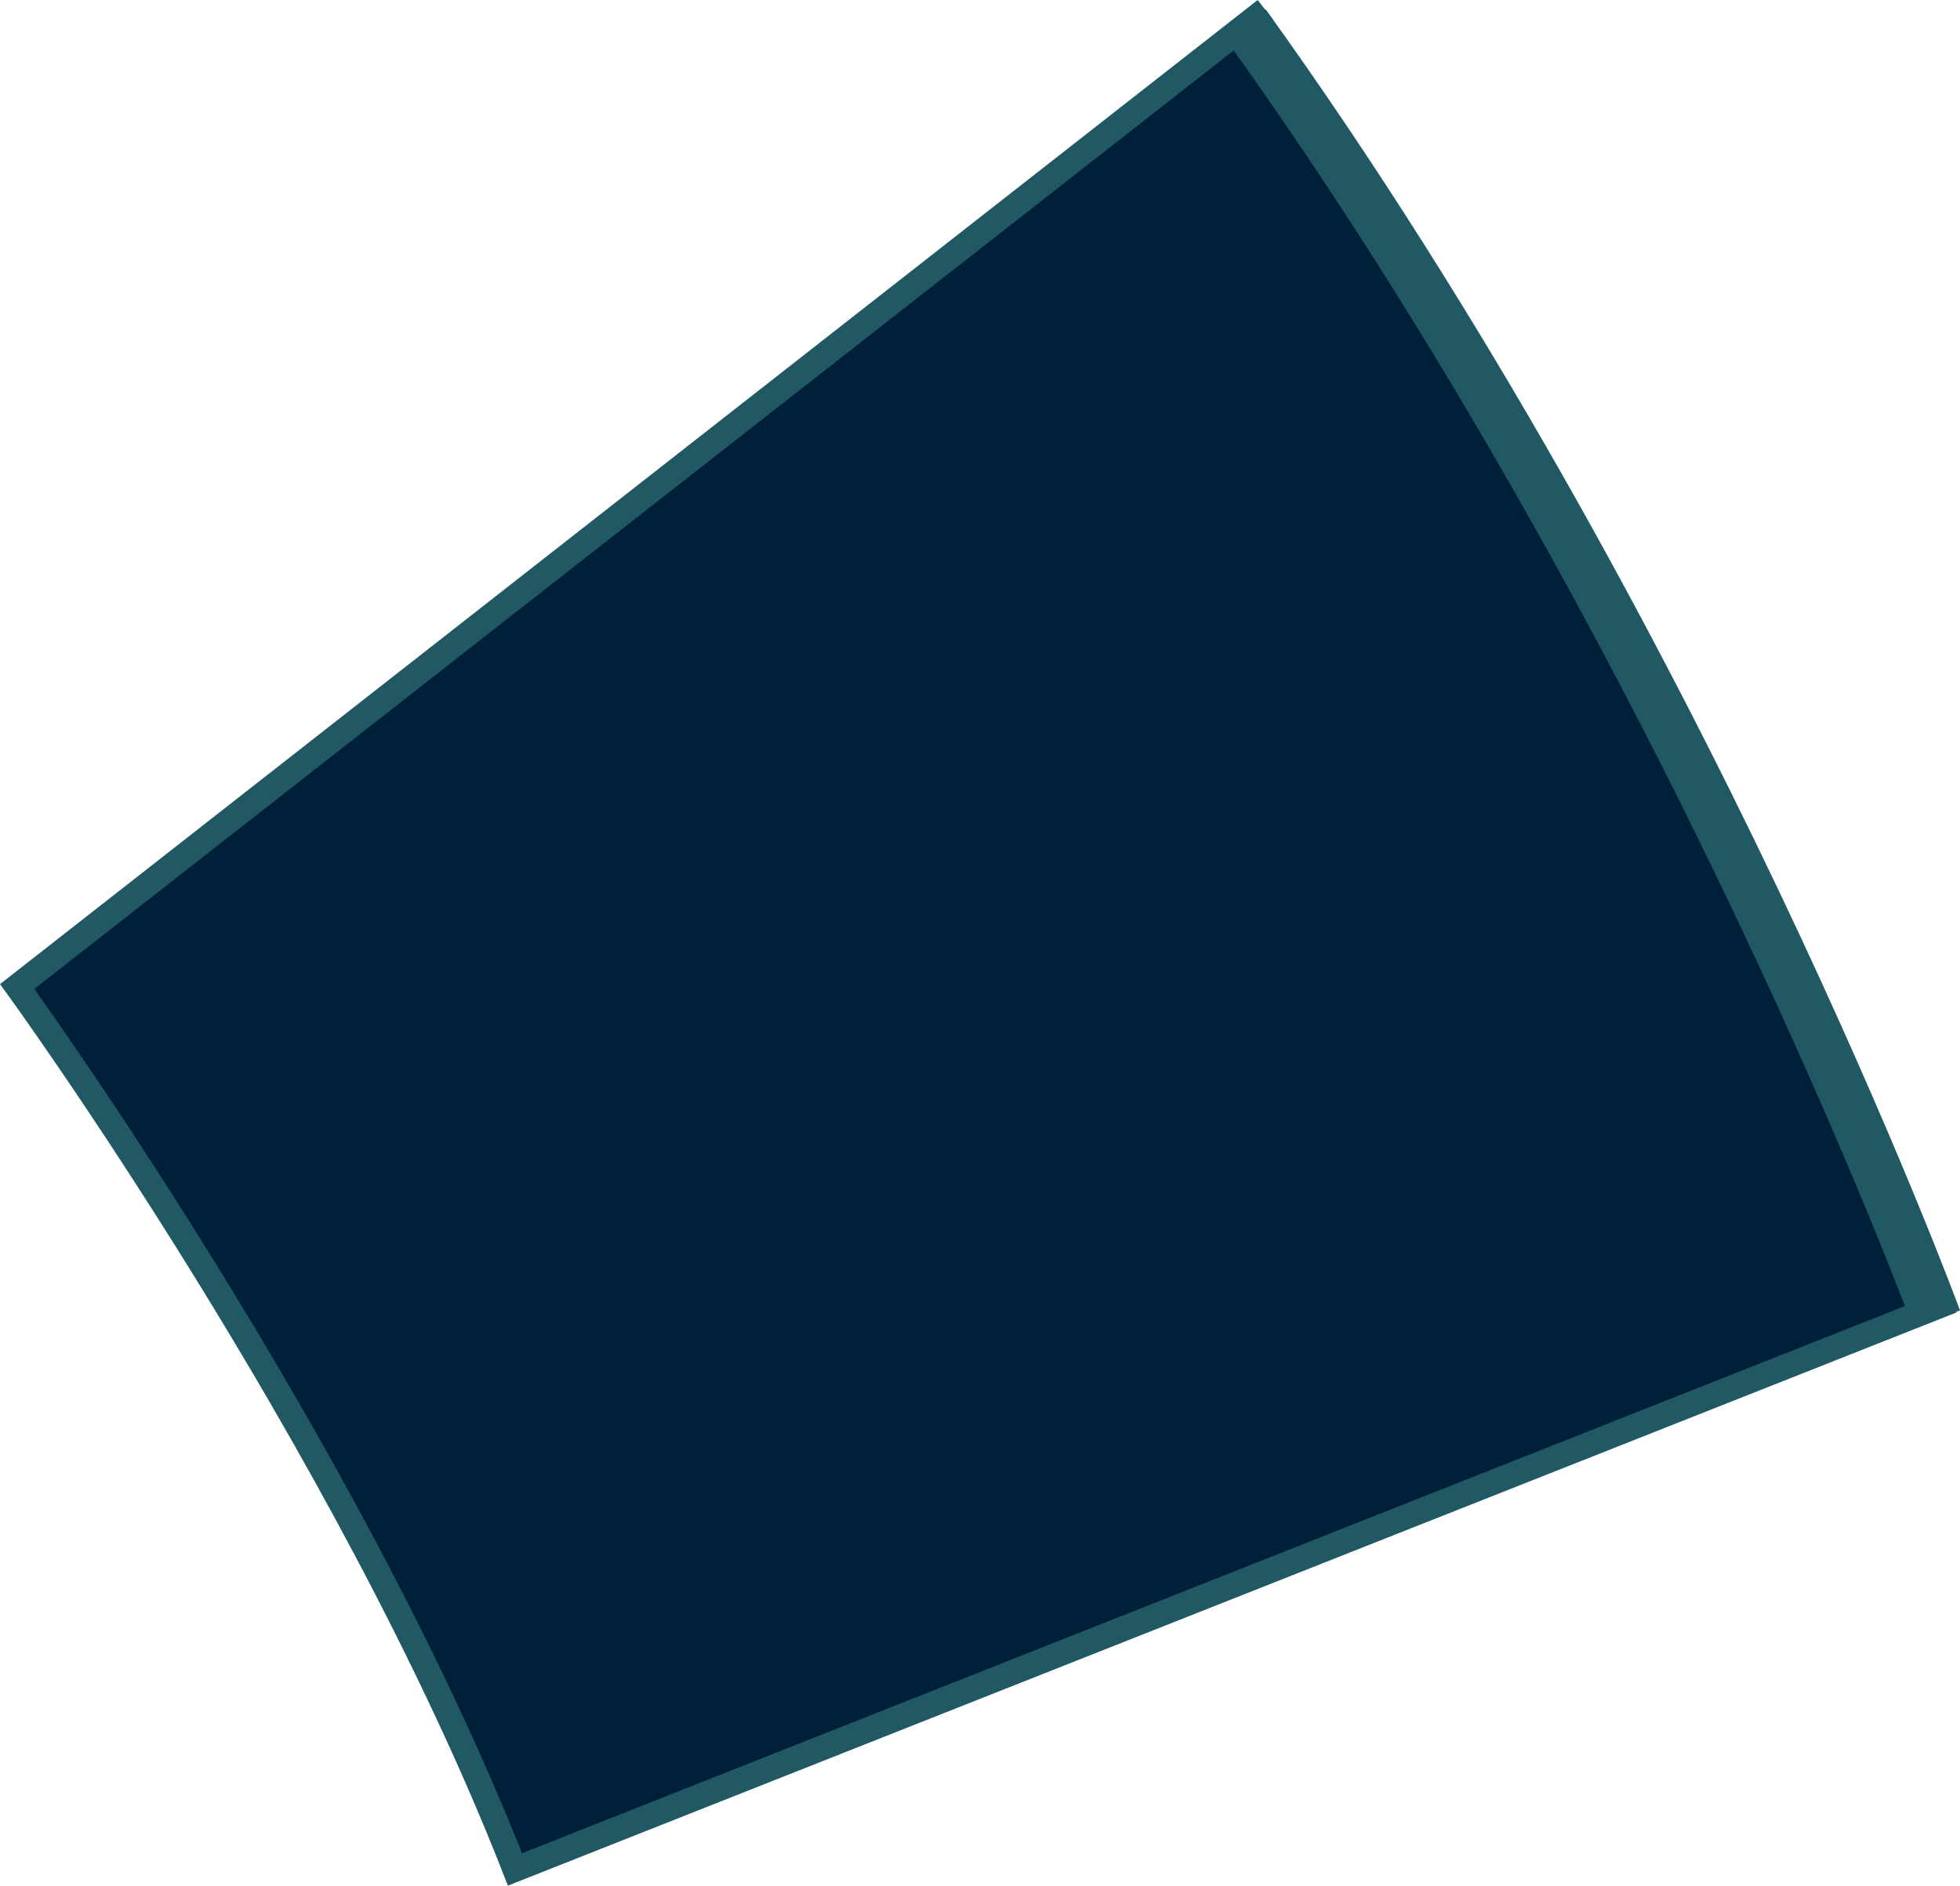 <?xml version="1.0" encoding="iso-8859-1"?>
<!-- Generator: Adobe Illustrator 19.0.0, SVG Export Plug-In . SVG Version: 6.00 Build 0)  -->
<svg version="1.1" xmlns="http://www.w3.org/2000/svg" xmlns:xlink="http://www.w3.org/1999/xlink" x="0px" y="0px"
	 viewBox="0 0 117.742 113.293" style="enable-background:new 0 0 117.742 113.293;" xml:space="preserve">
<g id="_x31_5">
	<g>
		<polygon style="fill:#00203A;" points="30.934,112.318 116.097,78.617 105.494,54.143 90.294,25.272 74.823,1.447 1.033,59.273 
			11.209,74.527 20.227,89.849 28.708,106.951 		"/>
		<path style="fill:none;stroke:#205963;stroke-width:3;stroke-miterlimit:10;" d="M116.334,79.249c0,0-15.08-41.038-41.511-77.802"
			/>
	</g>
	<path style="fill:none;stroke:#205963;stroke-width:1.5;stroke-miterlimit:10;" d="M76.012,0.591L1.033,59.273
		c0,0,19.778,27.181,29.902,53.046l86.312-34.157"/>
</g>
<g id="Layer_1">
</g>
</svg>
